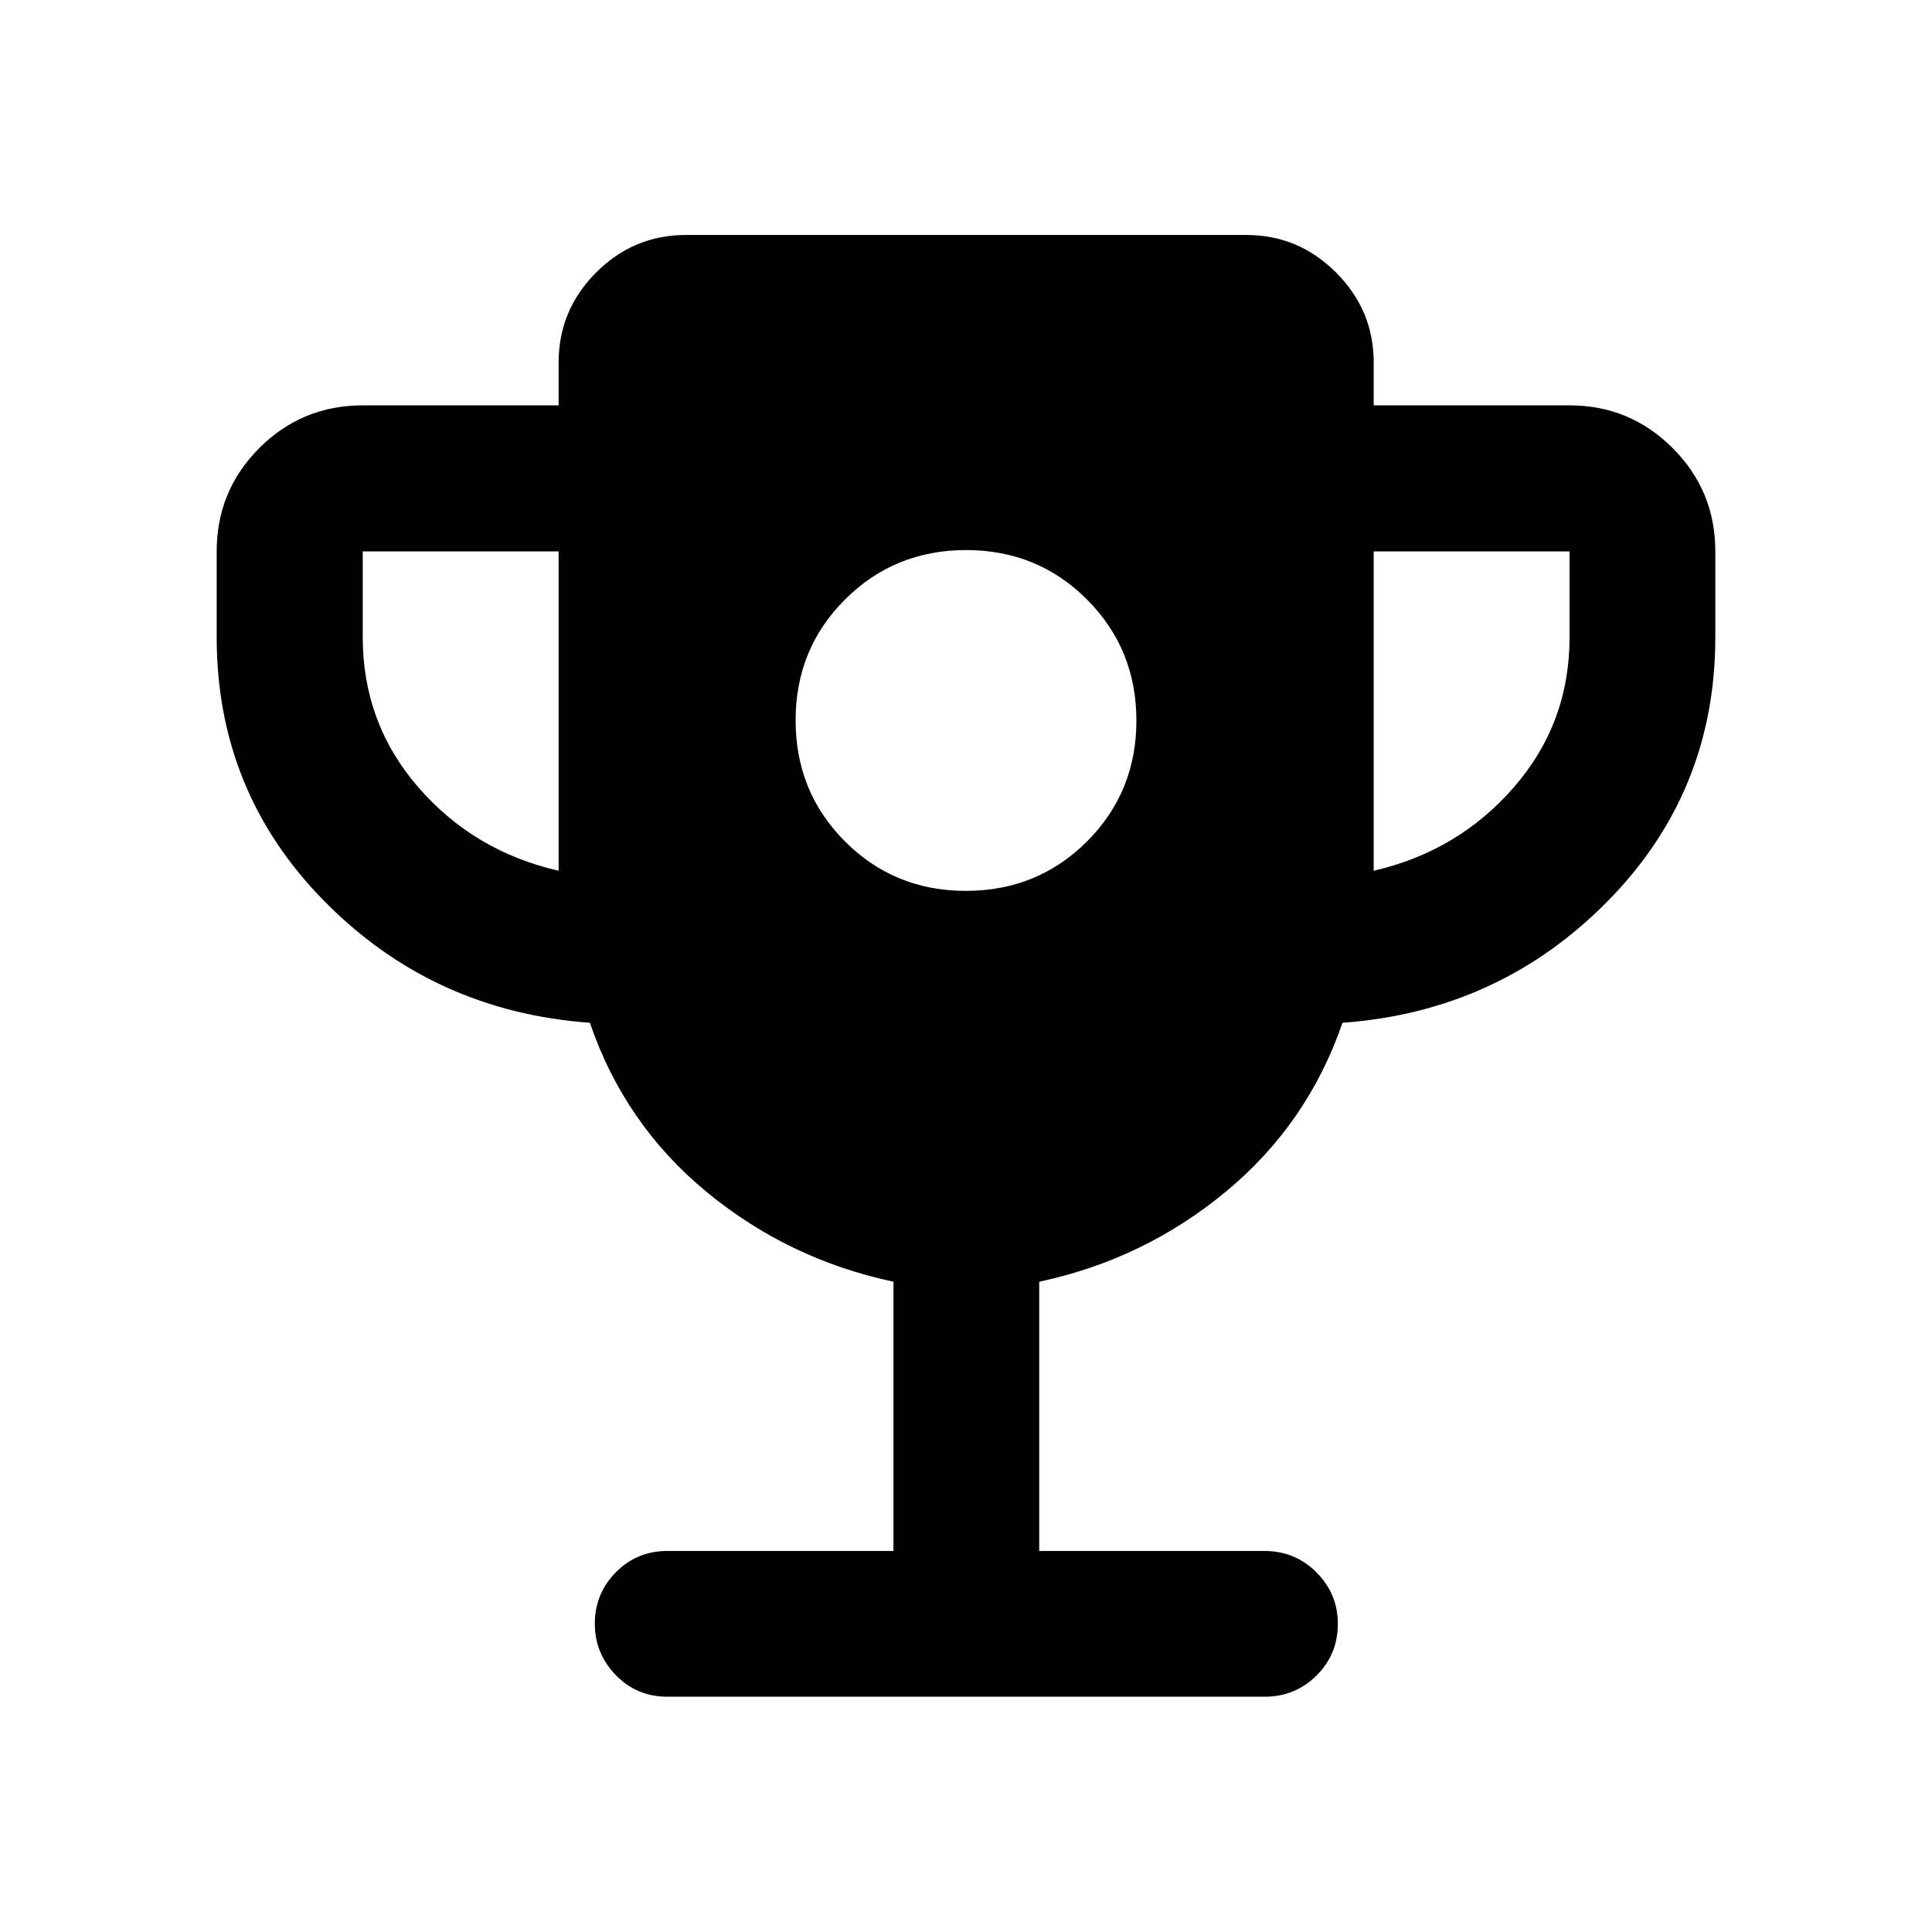 <svg xmlns="http://www.w3.org/2000/svg" height="40" viewBox="0 -960 960 960" width="40"><path d="M479.94-517.33q35.56 0 60.14-24.52 24.59-24.53 24.59-60.09t-24.52-60.14q-24.53-24.59-60.09-24.59t-60.14 24.52q-24.59 24.53-24.59 60.09t24.52 60.14q24.53 24.59 60.09 24.59Zm-202.36-10V-686h-97.33v42.67q0 42.66 27.58 74.5 27.58 31.83 69.75 41.5Zm405 0q42.01-9.67 69.67-41.5 27.66-31.84 27.66-74.5V-686h-97.33v158.67Zm-238.62 338v-133.79q-52.22-11.09-92.93-44.68-40.71-33.59-57.92-83.99-77.7-5.62-131.57-60.04-53.87-54.42-53.87-131.5V-686q0-30.18 21.19-51.38 21.2-21.2 51.39-21.2h97.33v-21.33q0-25.97 18.6-44.65 18.61-18.69 44.73-18.69h278.34q25.96 0 44.65 18.69 18.68 18.68 18.68 44.65v21.33h97.33q29.95 0 51.19 21.2 21.23 21.2 21.23 51.38v42.67q0 77.08-53.87 131.5t-131.38 60.04q-17.31 50.27-57.95 83.91-40.63 33.65-92.75 44.76v133.79h112q15.17 0 25.78 10.66 10.6 10.66 10.6 25.5 0 15.21-10.6 25.74-10.61 10.52-25.78 10.52H331.62q-15.17 0-25.61-10.71-10.44-10.72-10.44-25.62t10.44-25.5q10.44-10.59 25.61-10.59h112.34Z"/></svg>